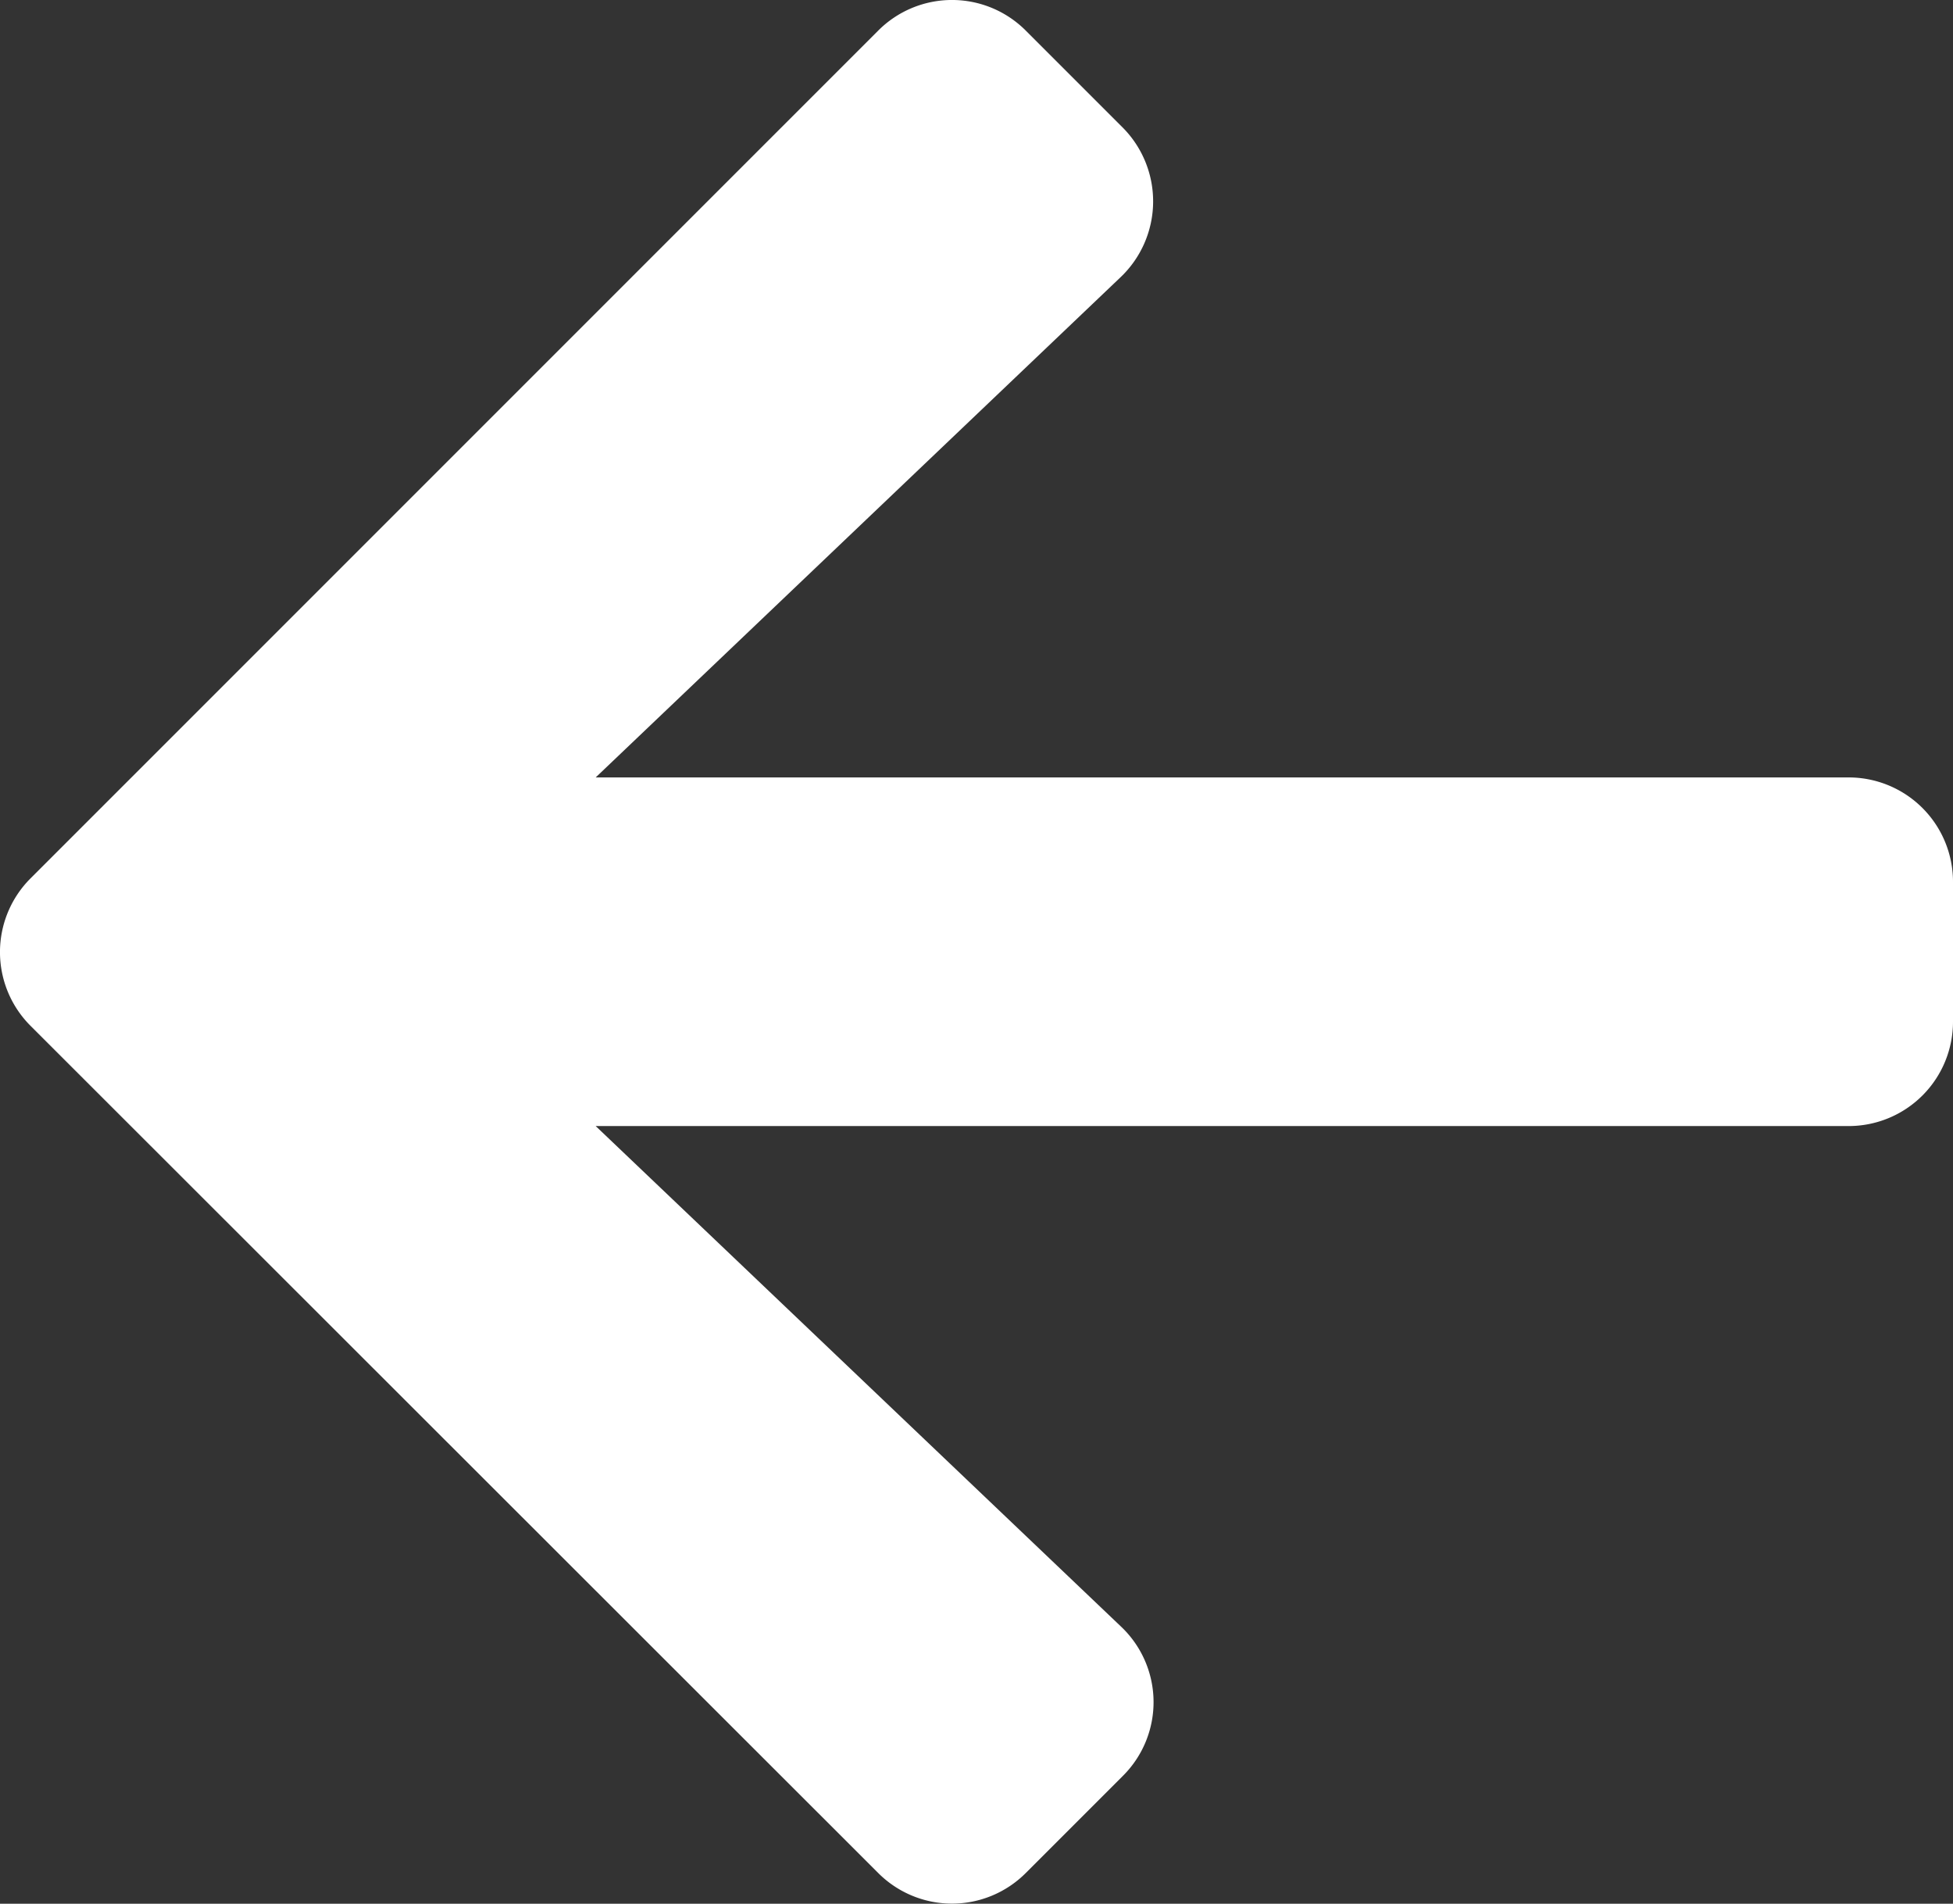 <svg xmlns="http://www.w3.org/2000/svg" width="16.416" height="16" viewBox="0 0 16.416 16">
  <rect x="0" y="0" width="16.416" height="16" fill="#333333" stroke="none"/>
  <path id="arrow-left" d="M9.386,52.578l-.813.813a.876.876,0,0,1-1.242,0L.208,46.273a.876.876,0,0,1,0-1.242l7.123-7.123a.876.876,0,0,1,1.242,0l.813.813a.88.88,0,0,1-.015,1.257L4.957,44.184h10.53a.877.877,0,0,1,.879.879v1.172a.877.877,0,0,1-.879.879H4.957l4.415,4.206A.874.874,0,0,1,9.386,52.578Z" transform="translate(0.05 -37.65)" fill="#fff"/>
</svg>
